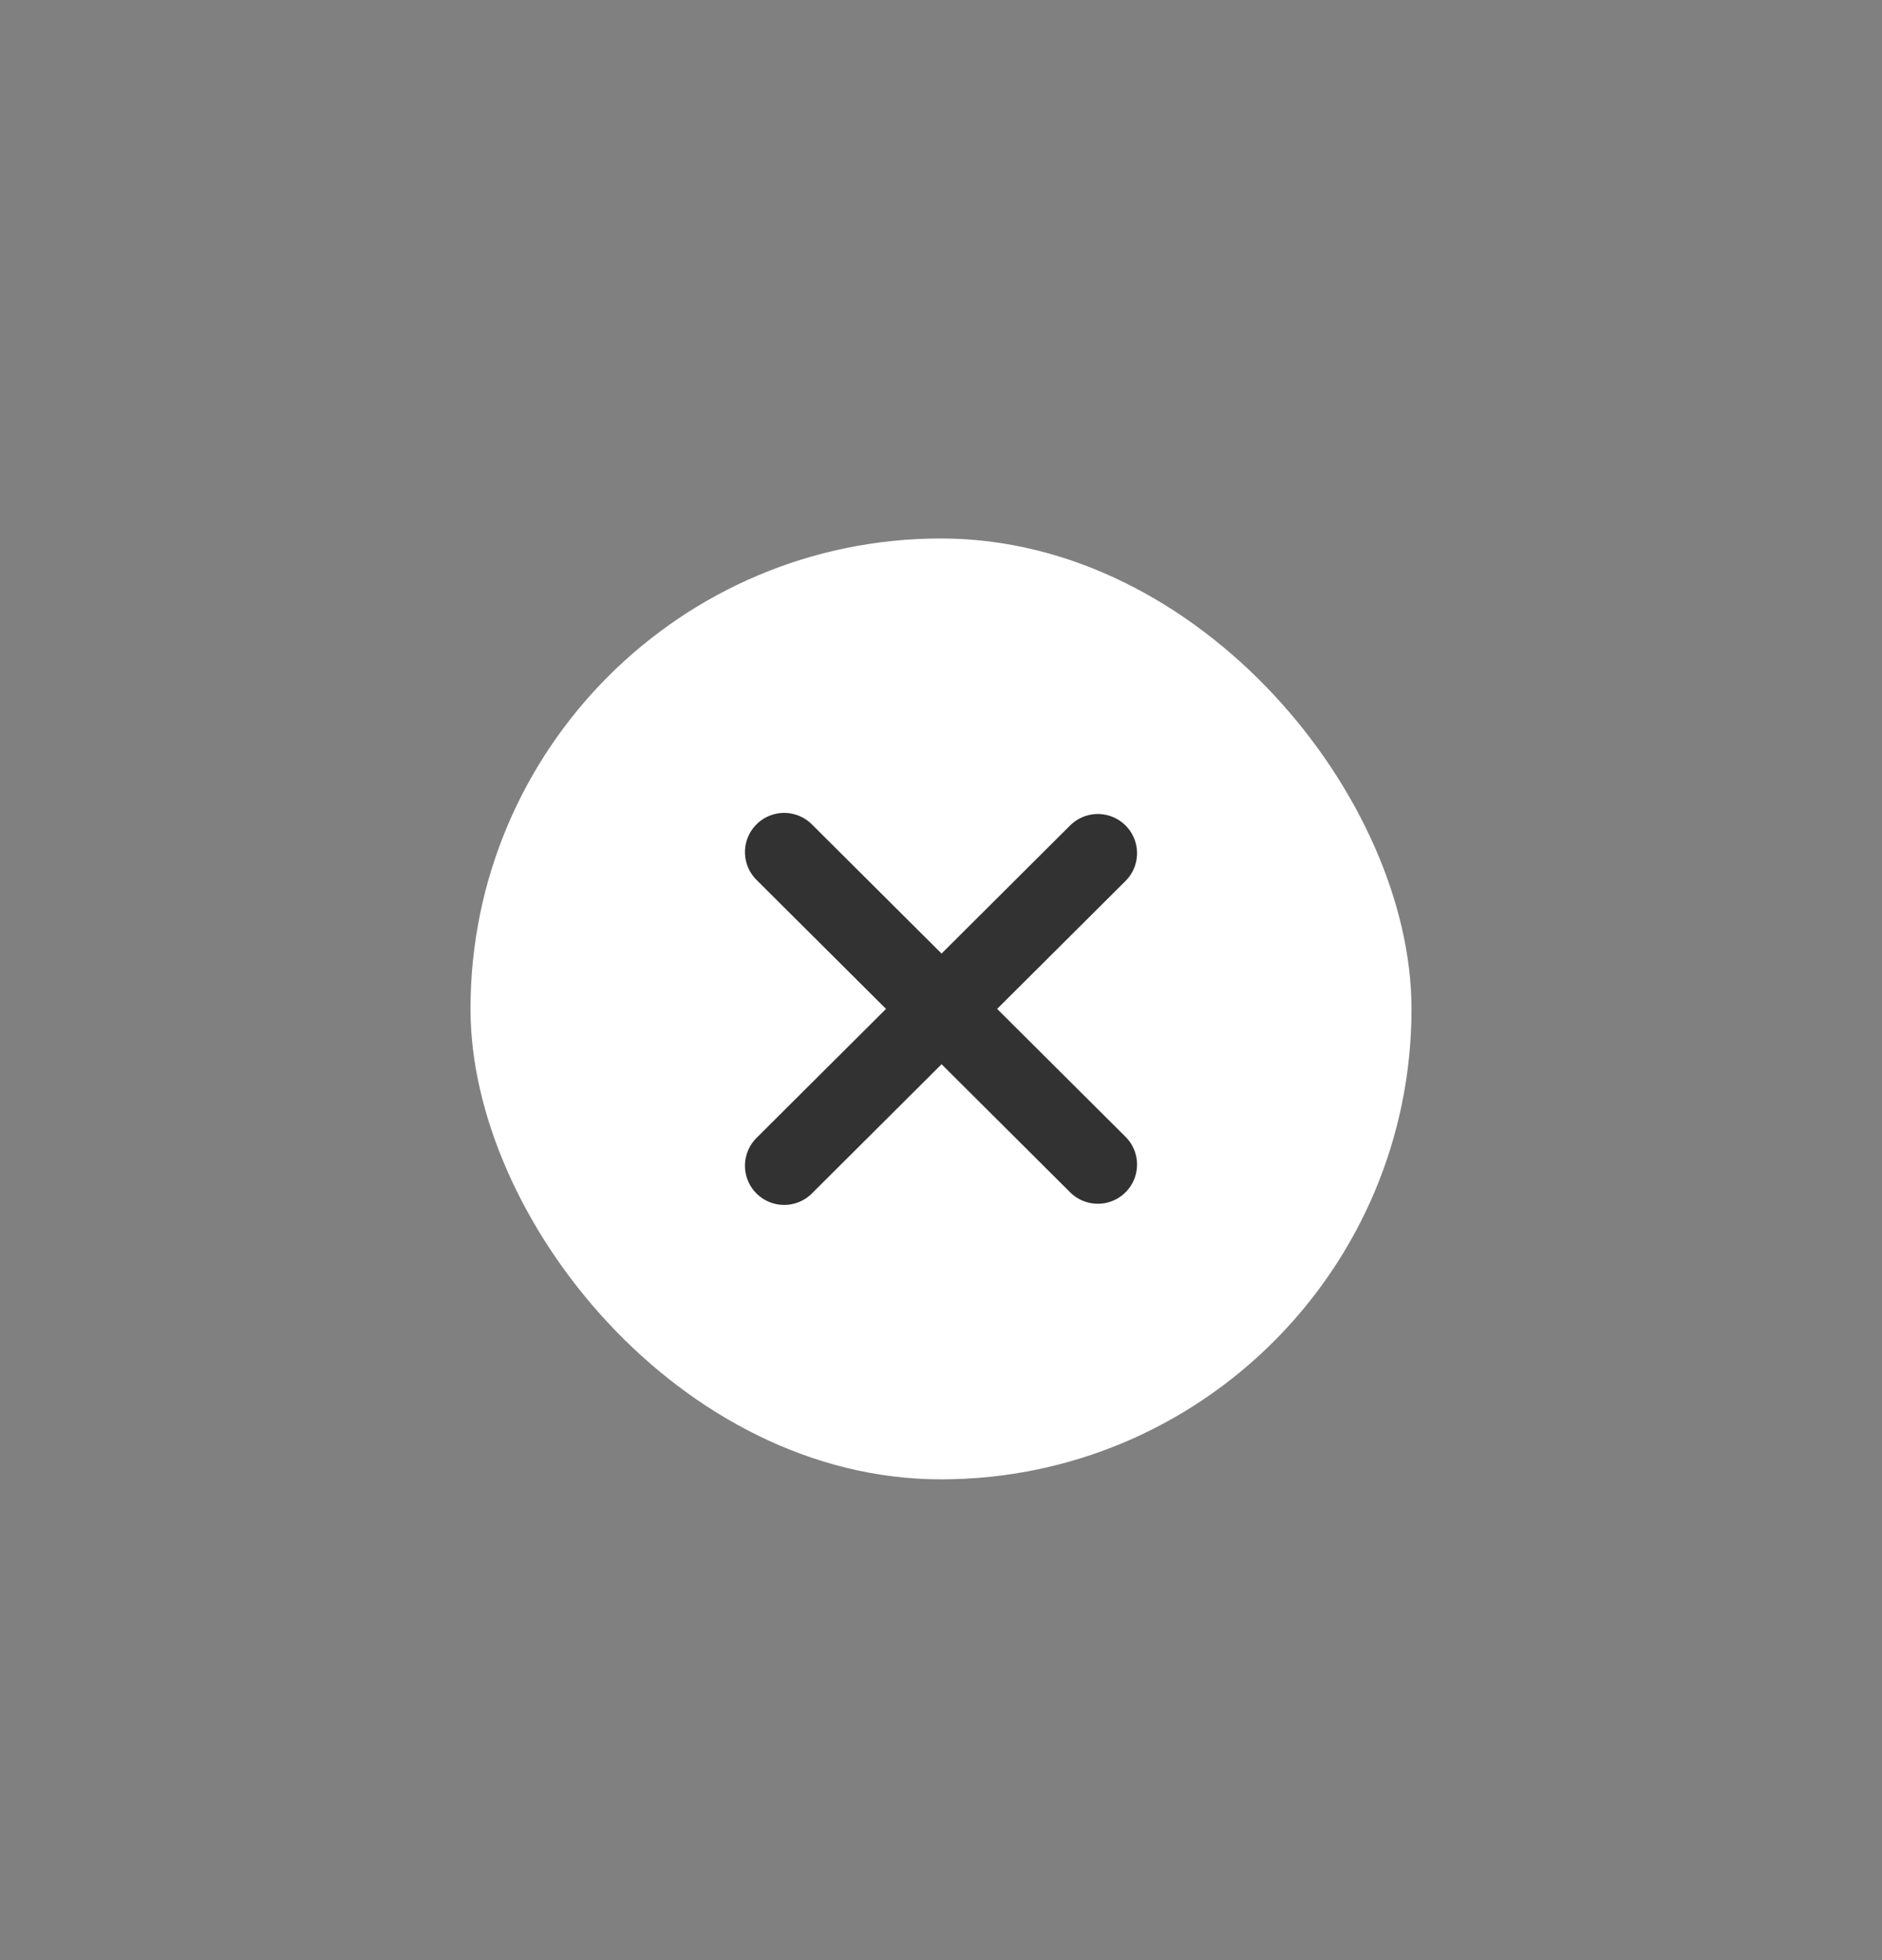 <svg width="24" height="25" viewBox="0 0 24 25" fill="none" xmlns="http://www.w3.org/2000/svg">
<rect x="0" y="0" width="24" height="25" fill="#808080" stroke="none"/>
<rect x="6" y="6.868" width="12" height="12" rx="6" fill="white"/>
<path d="M10 10.868L14 14.853M10 14.868L14 10.882" stroke="#323232" stroke-linecap="round" stroke-linejoin="round"/>
</svg>
